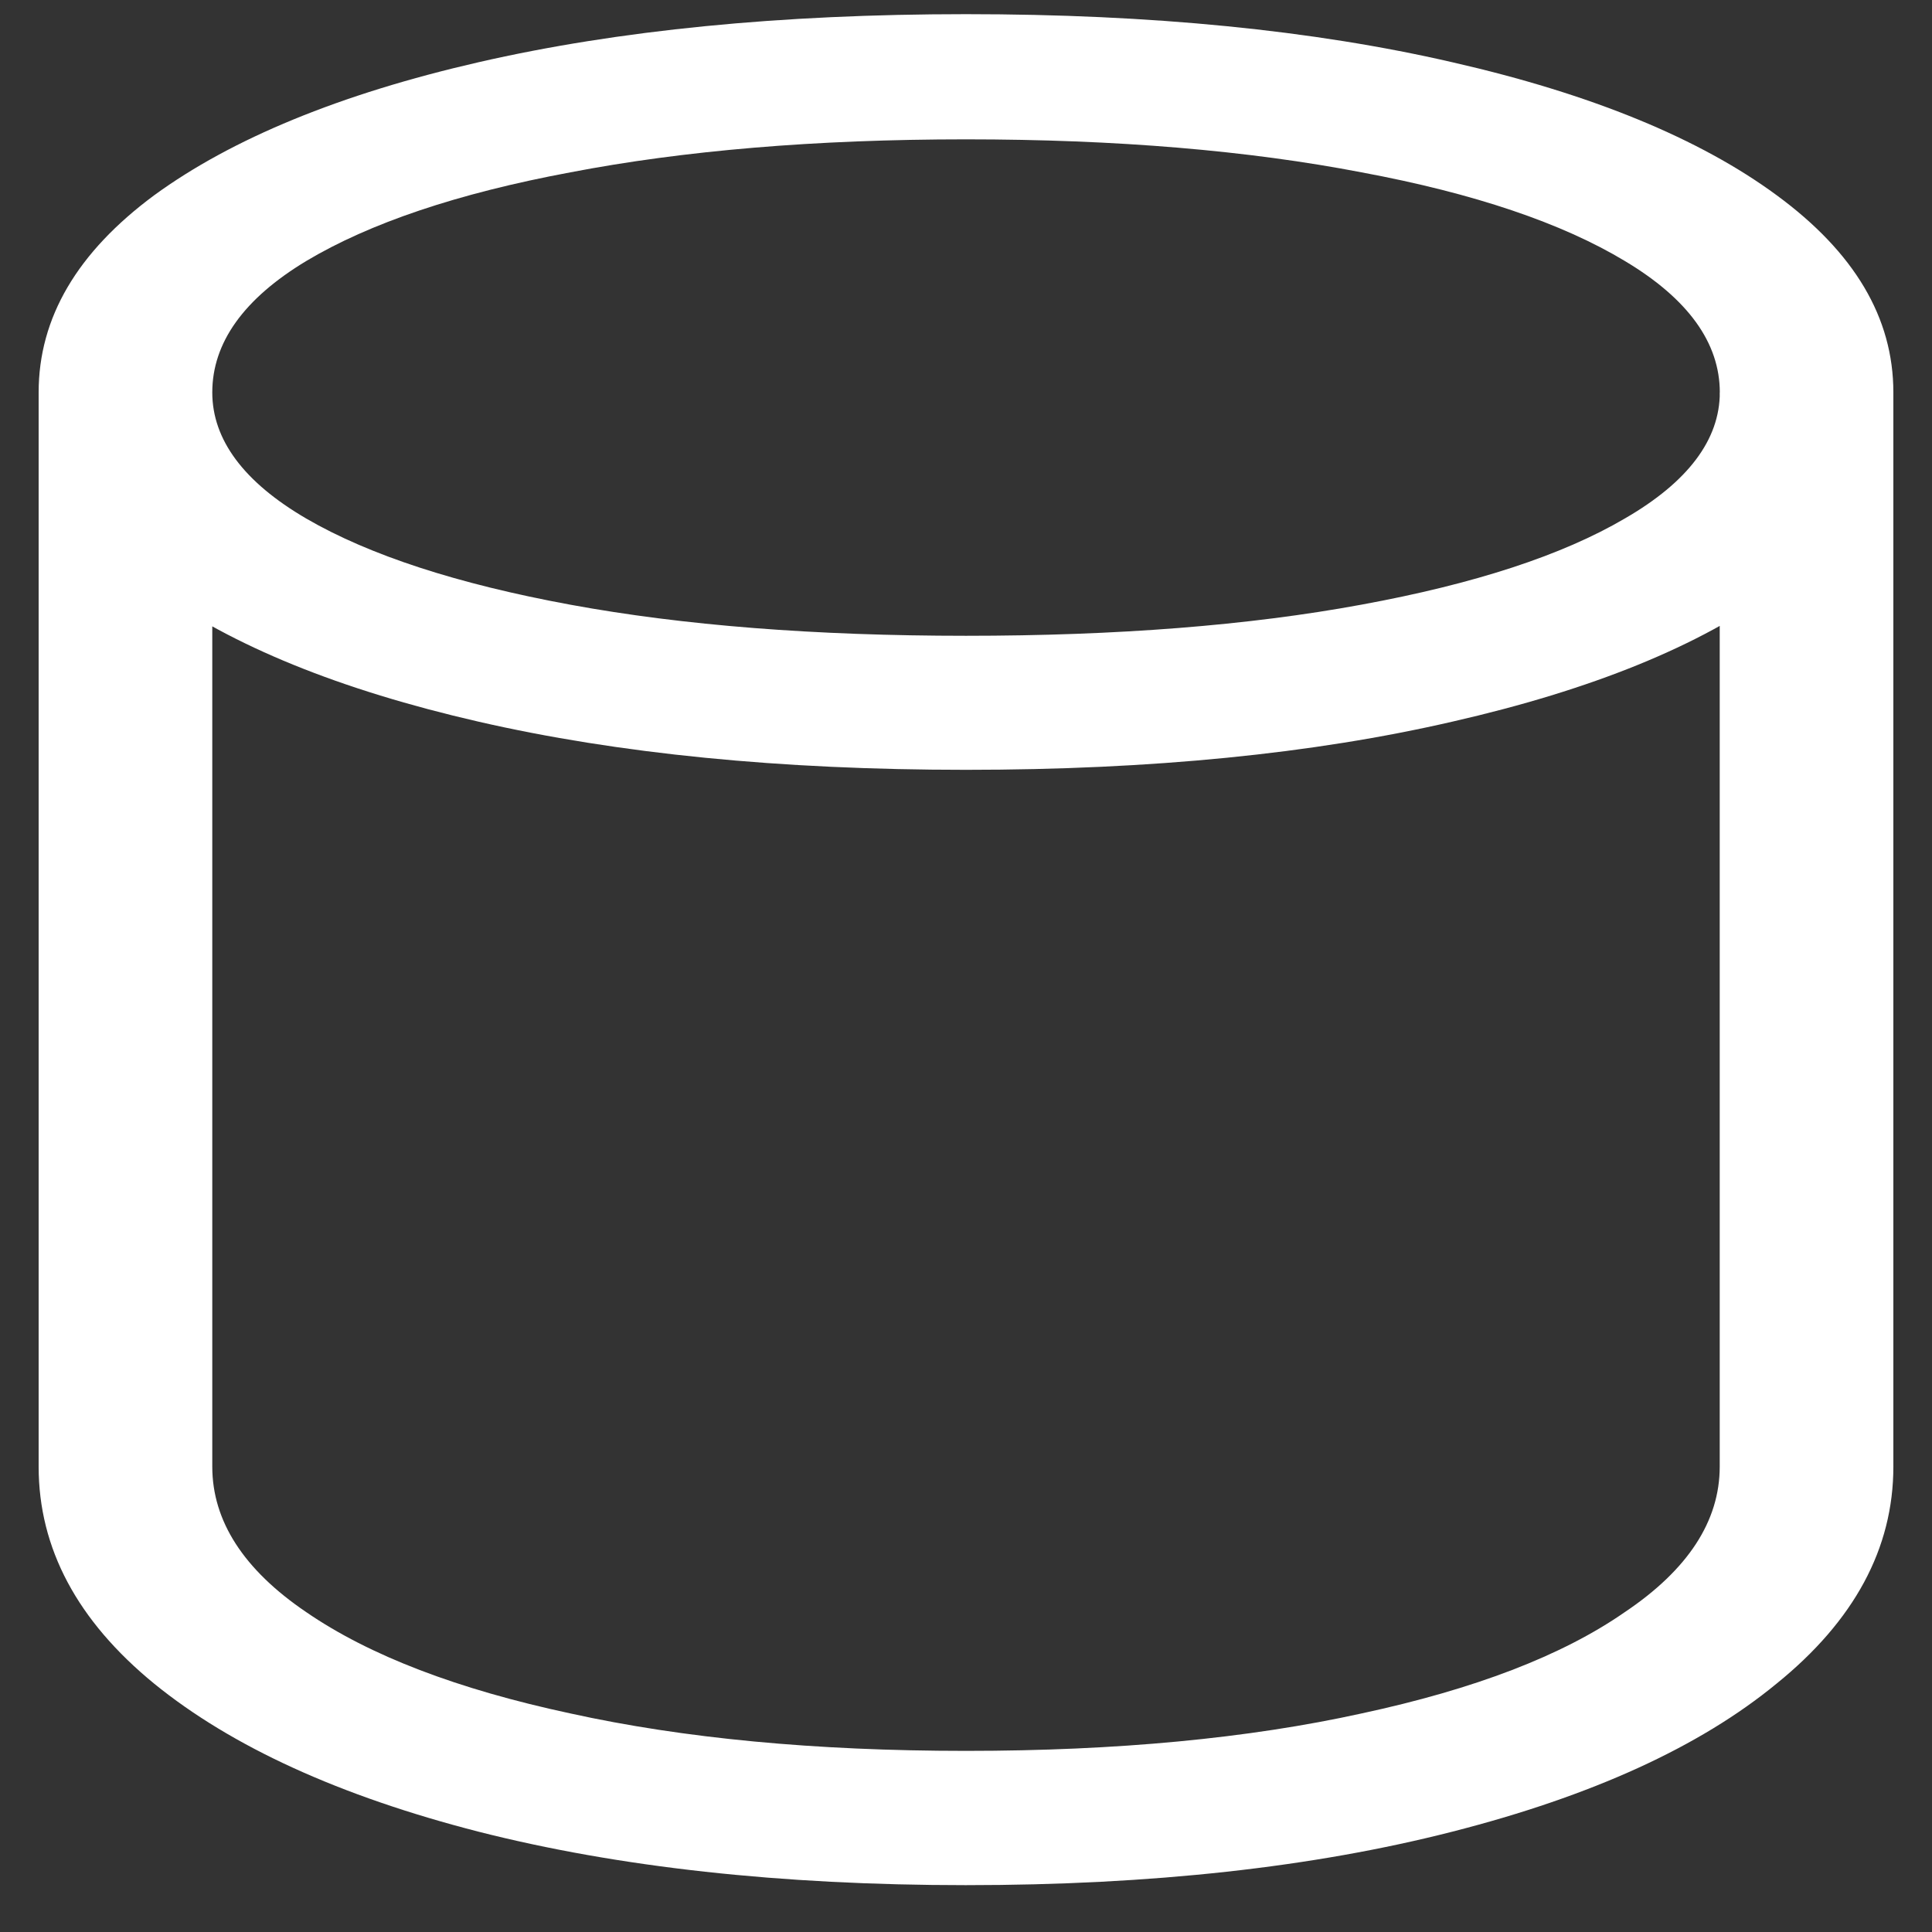 <svg xmlns="http://www.w3.org/2000/svg" width="24" height="24"><rect width="100%" height="100%" fill="#333333" stroke="none"/><path style="stroke:none;fill-rule:nonzero;fill:#fff;fill-opacity:1" d="M12 23.418c2.305 0 4.316-.223 6.04-.664 1.733-.442 3.077-1.055 4.03-1.84.965-.781 1.45-1.68 1.45-2.695V4.875h-2.157v13.344c0 .676-.394 1.281-1.18 1.808-.777.54-1.867.957-3.269 1.258-1.402.309-3.039.465-4.914.465-1.875 0-3.512-.156-4.914-.465-1.402-.3-2.496-.719-3.281-1.258-.778-.527-1.168-1.132-1.168-1.808V4.875H.48v13.344c0 1.015.48 1.914 1.434 2.695.965.785 2.309 1.398 4.031 1.84 1.735.441 3.75.664 6.055.664Zm0-13.855c2.305 0 4.316-.2 6.04-.598 1.733-.395 3.077-.942 4.03-1.64.965-.708 1.45-1.524 1.45-2.45 0-.93-.485-1.742-1.45-2.45-.953-.702-2.297-1.257-4.03-1.652C16.315.375 14.304.176 12 .176S7.68.375 5.945.773c-1.722.395-3.066.95-4.03 1.653C.96 3.133.48 3.946.48 4.875c0 .926.48 1.742 1.434 2.45.965.698 2.309 1.245 4.031 1.64 1.735.398 3.75.598 6.055.598Zm0-1.665c-1.875 0-3.512-.128-4.914-.386-1.402-.258-2.496-.614-3.281-1.07-.778-.454-1.168-.981-1.168-1.567 0-.617.39-1.164 1.168-1.633.785-.469 1.879-.84 3.28-1.101 1.403-.27 3.04-.41 4.915-.41s3.512.14 4.914.41c1.402.261 2.492.632 3.27 1.101.785.469 1.18 1.016 1.18 1.633 0 .586-.395 1.113-1.18 1.566-.778.457-1.868.813-3.27 1.07-1.402.259-3.039.387-4.914.387Zm0 0"/></svg>
